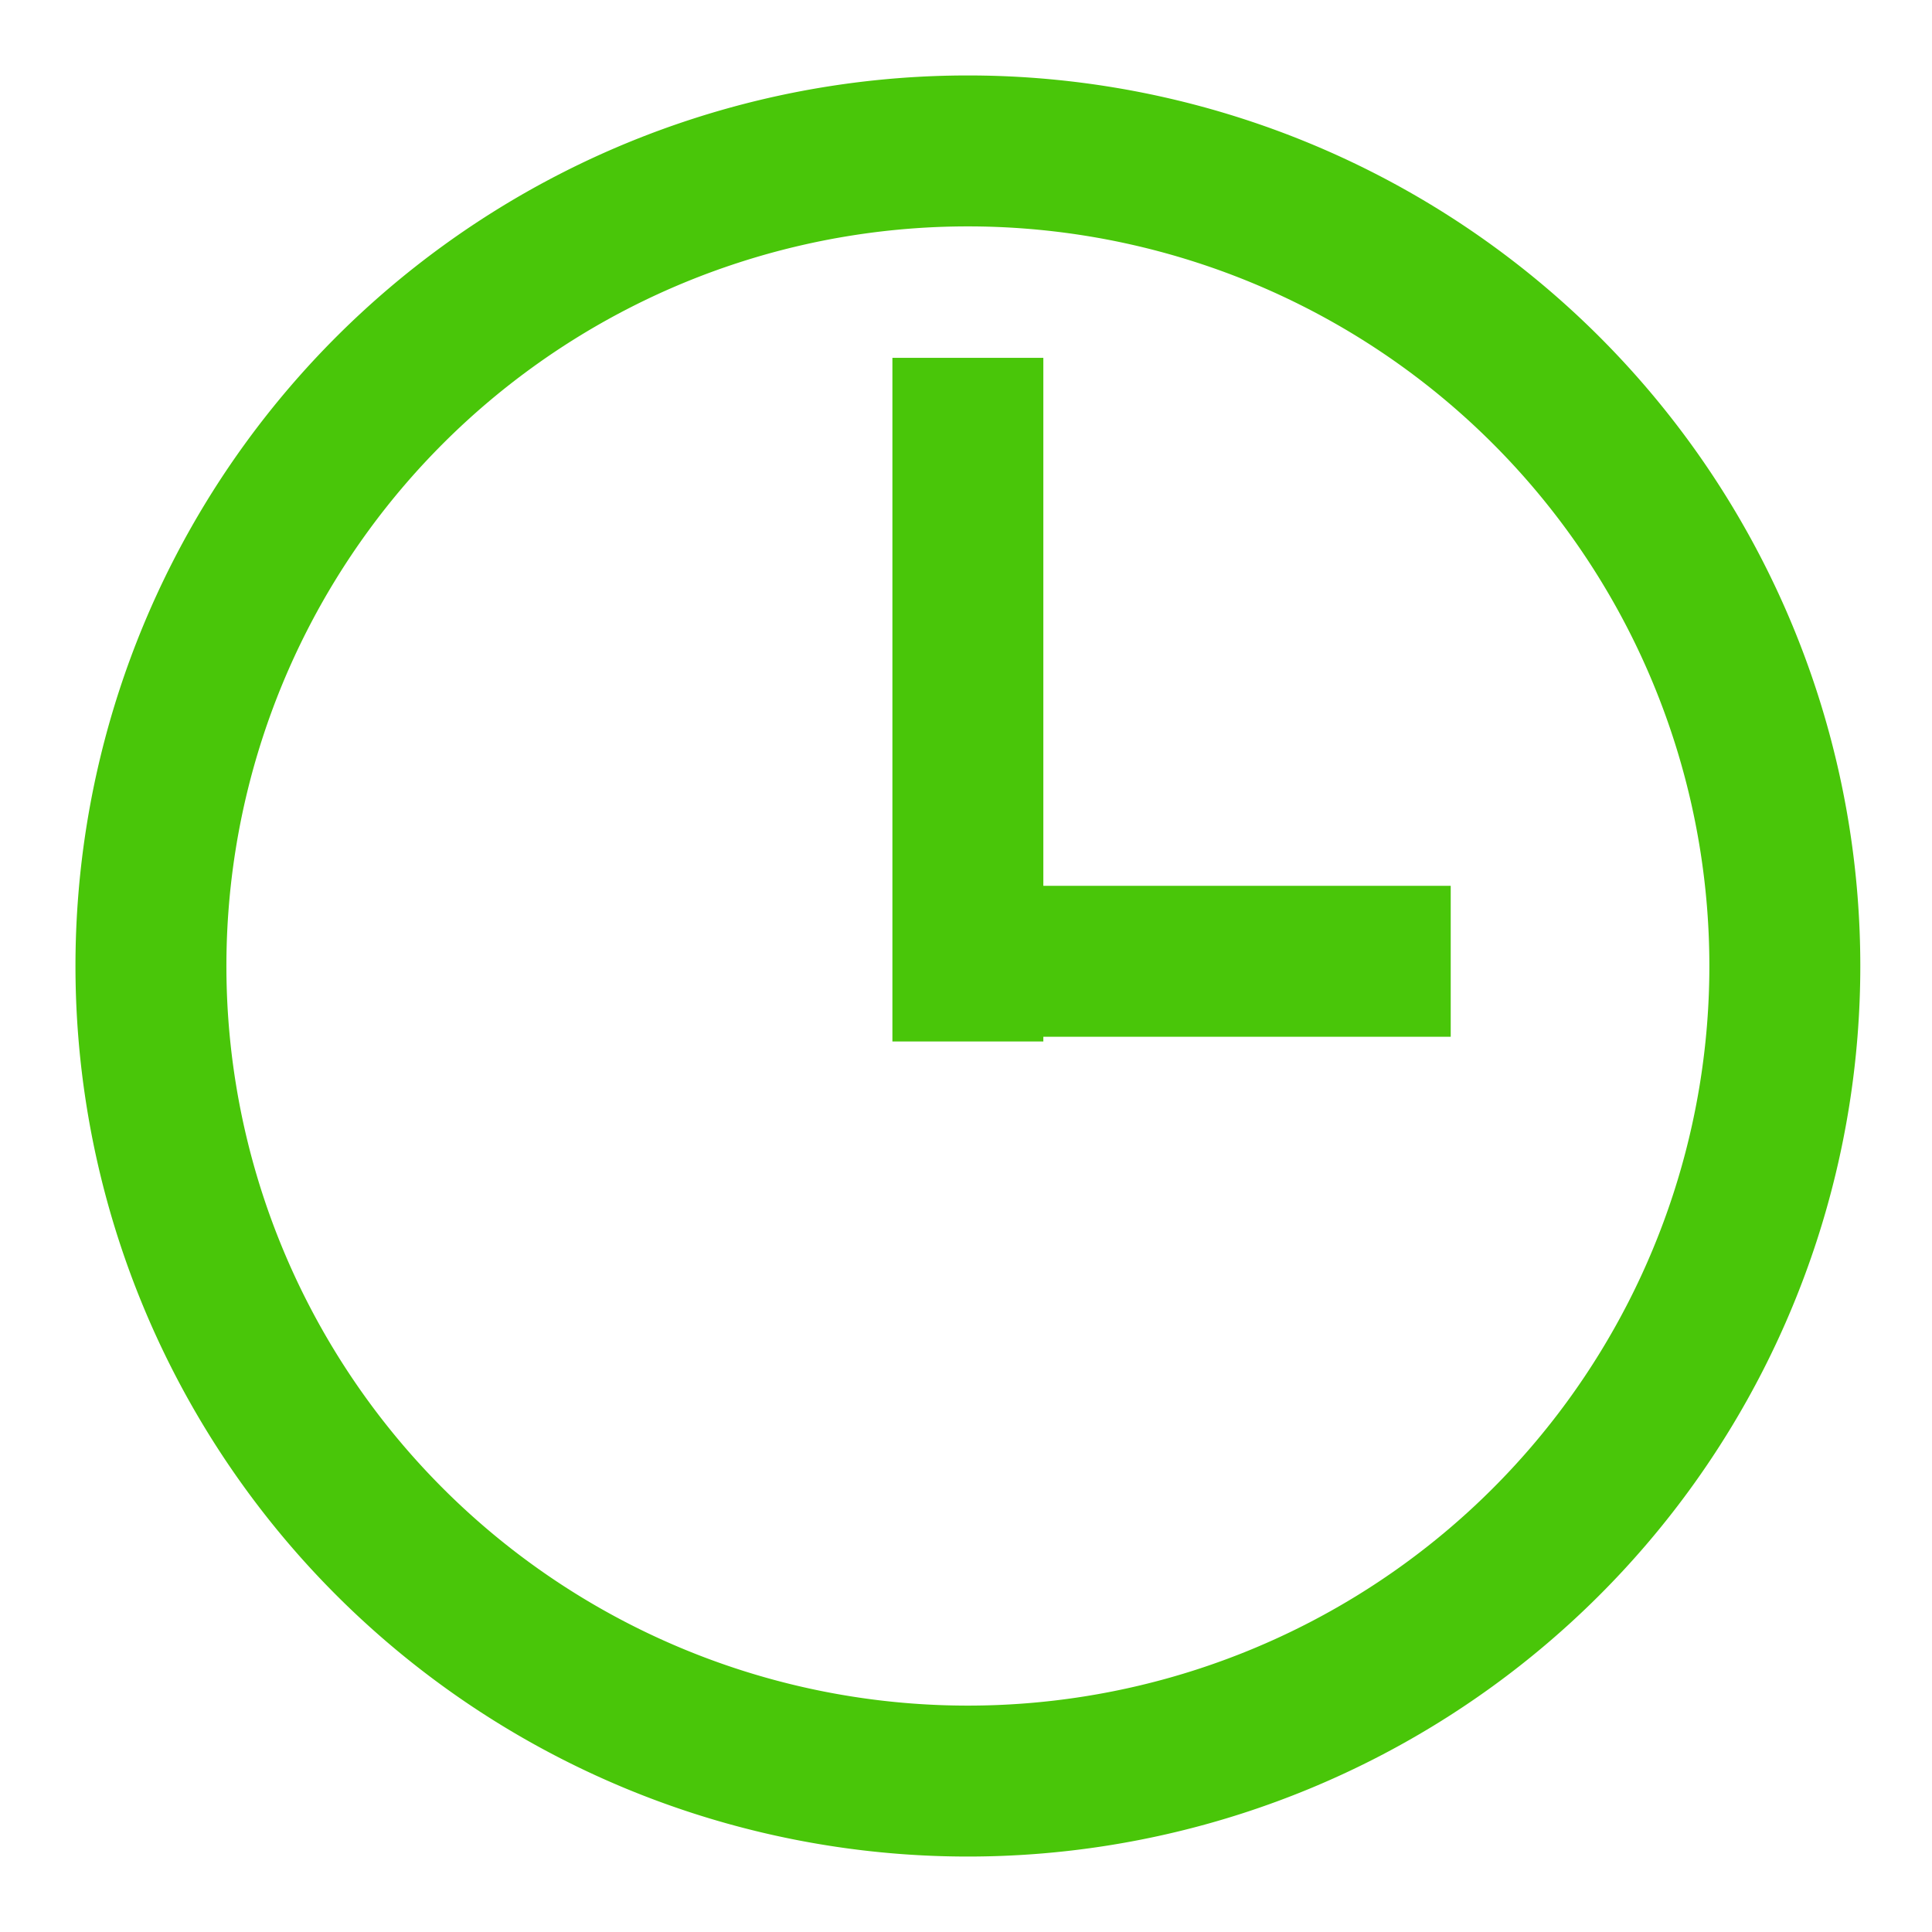 <?xml version="1.0" encoding="utf-8"?>
<svg width="64" height="64" viewBox="0 0 64 64" xmlns="http://www.w3.org/2000/svg">
	<g>
		<path fill="none" stroke="#49C609" stroke-width="5" d="M 59.125,32 A 27.062,27 0 1 1 5,32 27.062,27 0 1 1 59.125,32 z" />
		<path fill="none" stroke="#49C609" stroke-width="5" stroke-linecap="square" d="m 32.062,32 0,-17.646"/>
		<path fill="none" stroke="#49C609" stroke-width="5" stroke-linecap="square" d="m 45.557,31.844 -13.338,0"/>
	</g>
</svg>